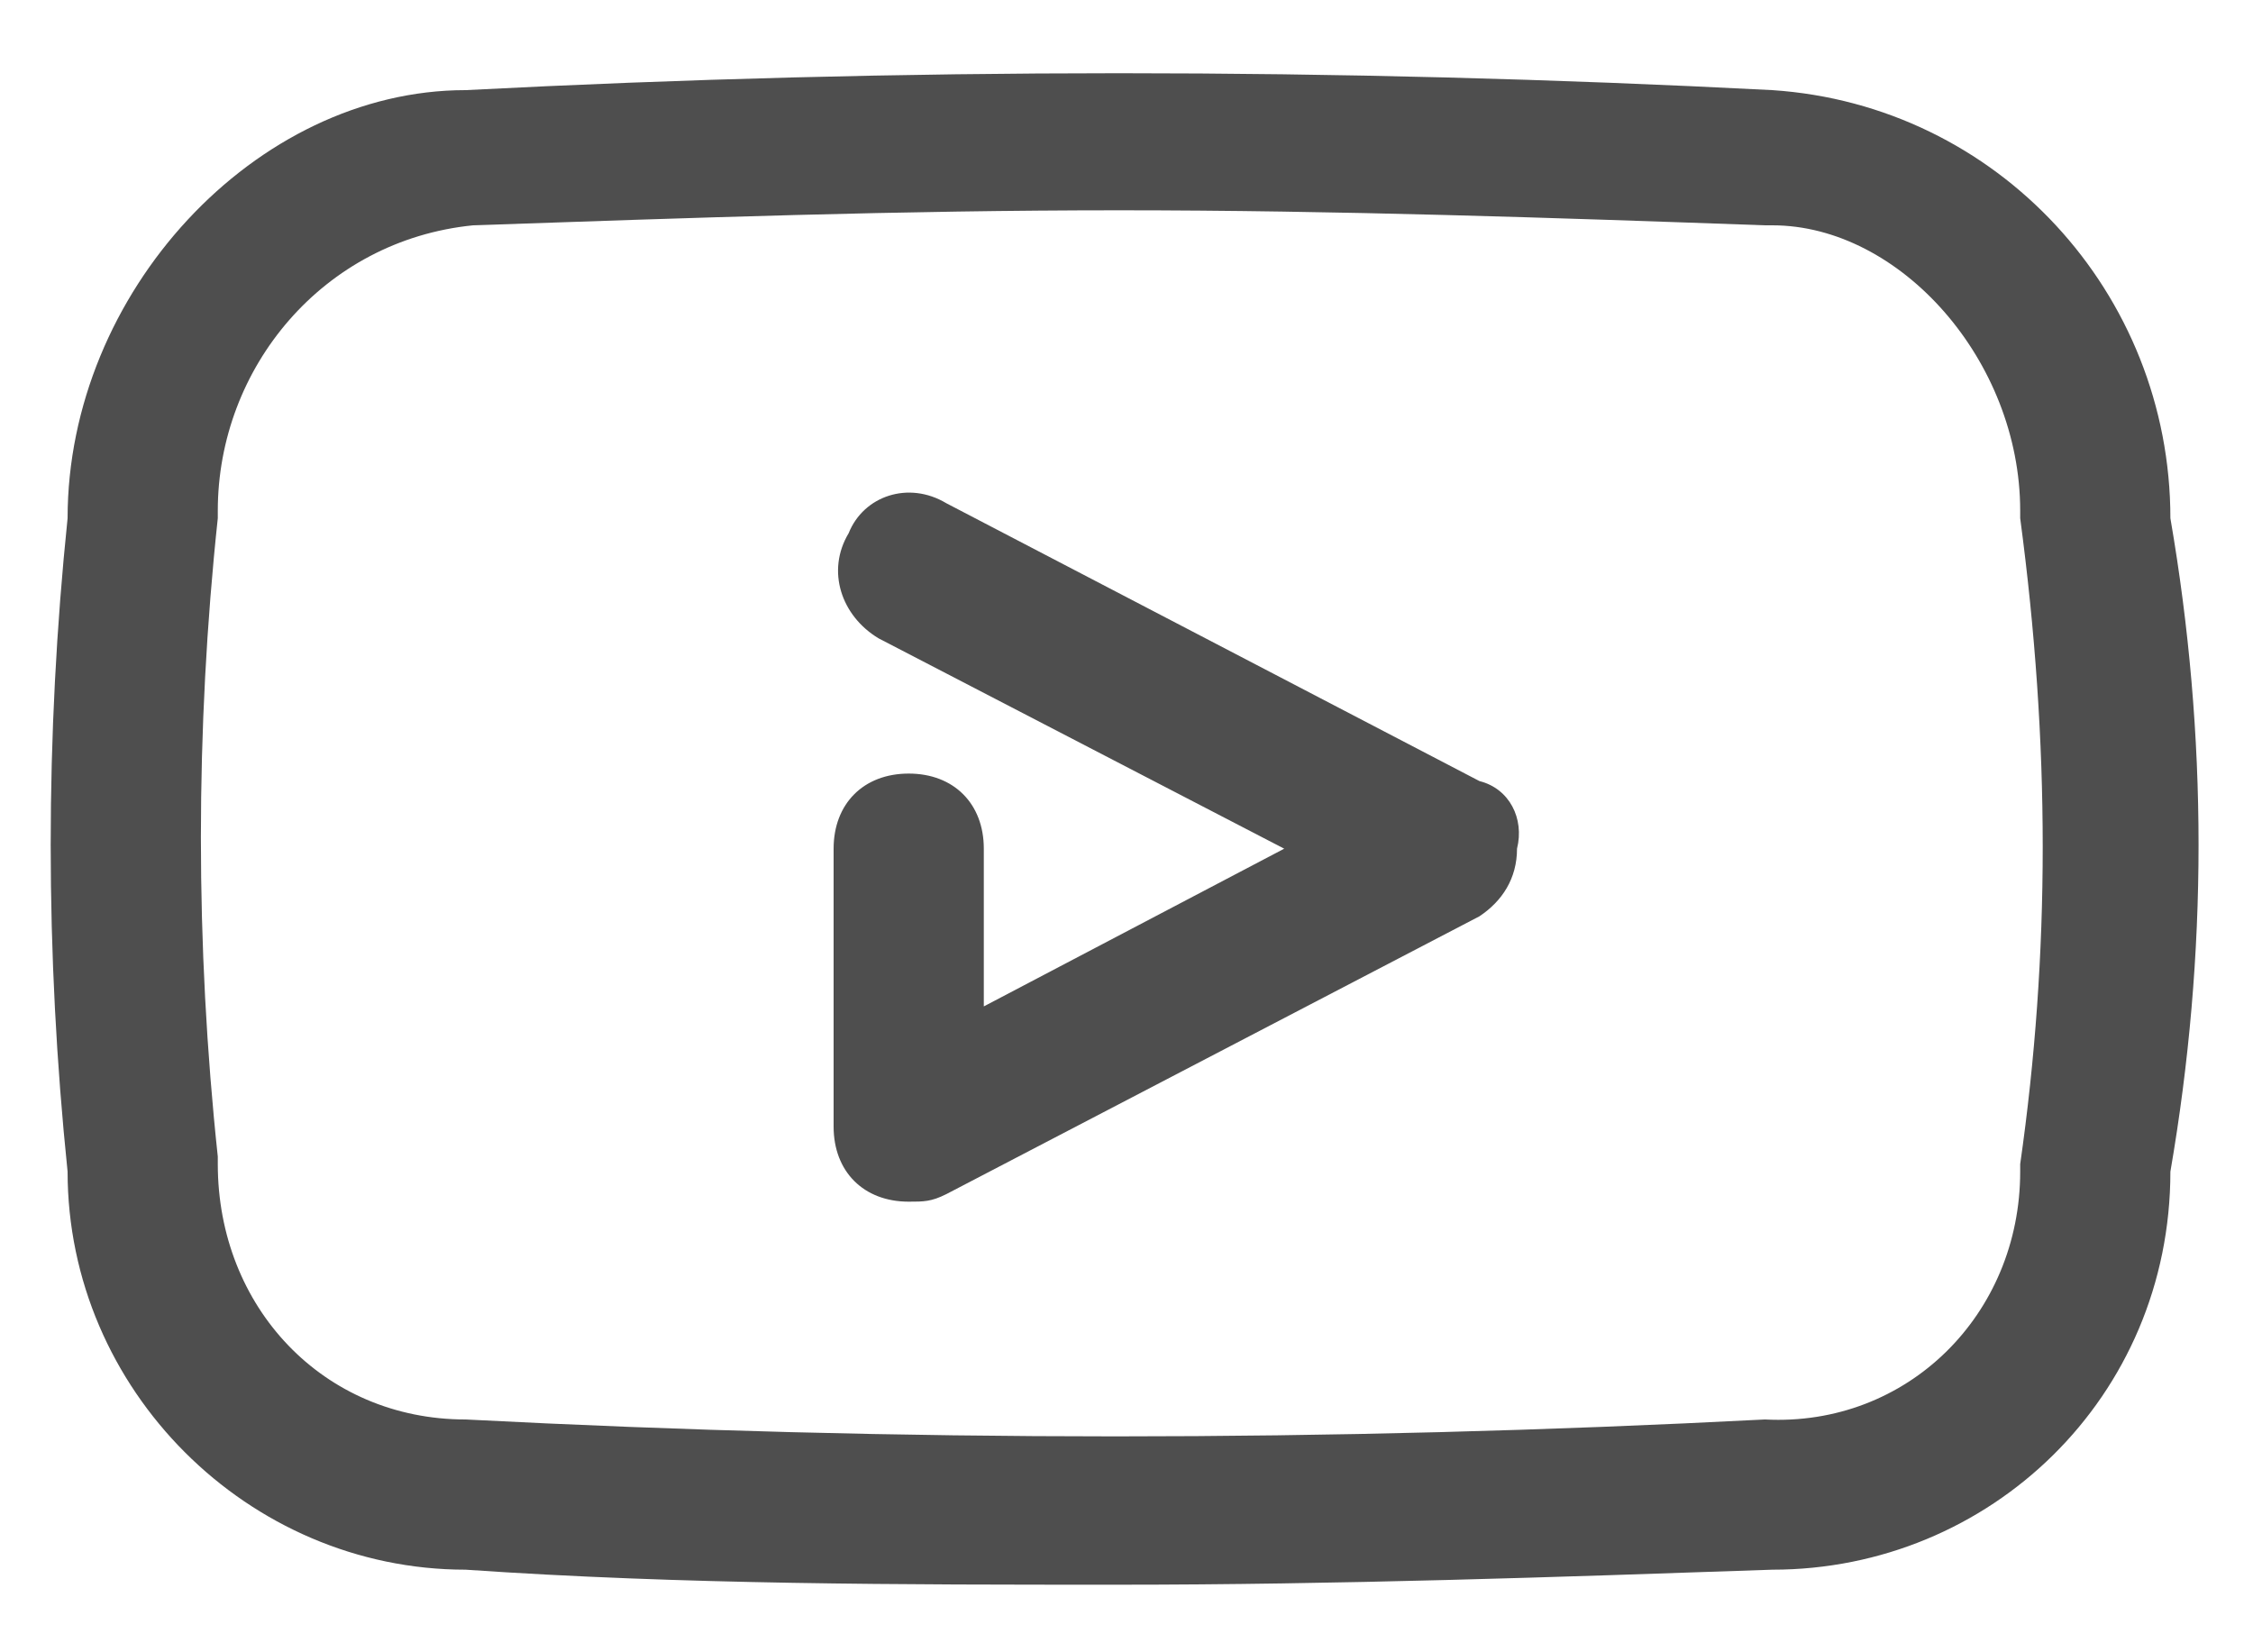 <svg width="30" height="22" viewBox="0 0 30 22" fill="none" xmlns="http://www.w3.org/2000/svg">
<path d="M28.9 6.9C28.9 3.9 26.6 1.4 23.6 1.2C17.8 0.9 12 0.9 6.2 1.2C3.4 1.2 0.9 3.9 0.9 6.9C0.6 9.8 0.6 12.7 0.9 15.6C0.9 18.5 3.3 20.9 6.2 20.9C9.1 21.1 12 21.1 14.9 21.1C17.8 21.1 20.7 21 23.6 20.9C26.5 20.9 28.9 18.6 28.9 15.6C29.4 12.7 29.4 9.8 28.9 6.9ZM26.9 15.5V15.6C26.9 17.5 25.4 19 23.5 18.9C17.7 19.2 12 19.2 6.2 18.9C4.3 18.9 2.9 17.4 2.9 15.5C2.9 15.5 2.9 15.5 2.9 15.4C2.6 12.6 2.6 9.7 2.9 6.9V6.8C2.9 4.9 4.3 3.2 6.3 3C9.2 2.9 12 2.8 14.9 2.8C17.8 2.8 20.7 2.9 23.5 3H23.6C25.3 3 26.9 4.8 26.9 6.8V6.9C27.3 9.9 27.3 12.7 26.9 15.5Z" fill="#4E4E4E"/>
<path d="M19.7 10.4L12.6 6.7C12.1 6.4 11.5 6.6 11.3 7.1C11 7.6 11.2 8.2 11.7 8.5L17.1 11.3L13.1 13.4V11.3C13.1 10.7 12.7 10.3 12.1 10.3C11.5 10.3 11.1 10.7 11.1 11.3V15C11.1 15.6 11.5 16 12.1 16C12.3 16 12.4 16 12.6 15.9L19.7 12.2C20 12 20.2 11.7 20.2 11.3C20.3 10.9 20.1 10.5 19.7 10.4Z" fill="#4E4E4E"/>
</svg>
